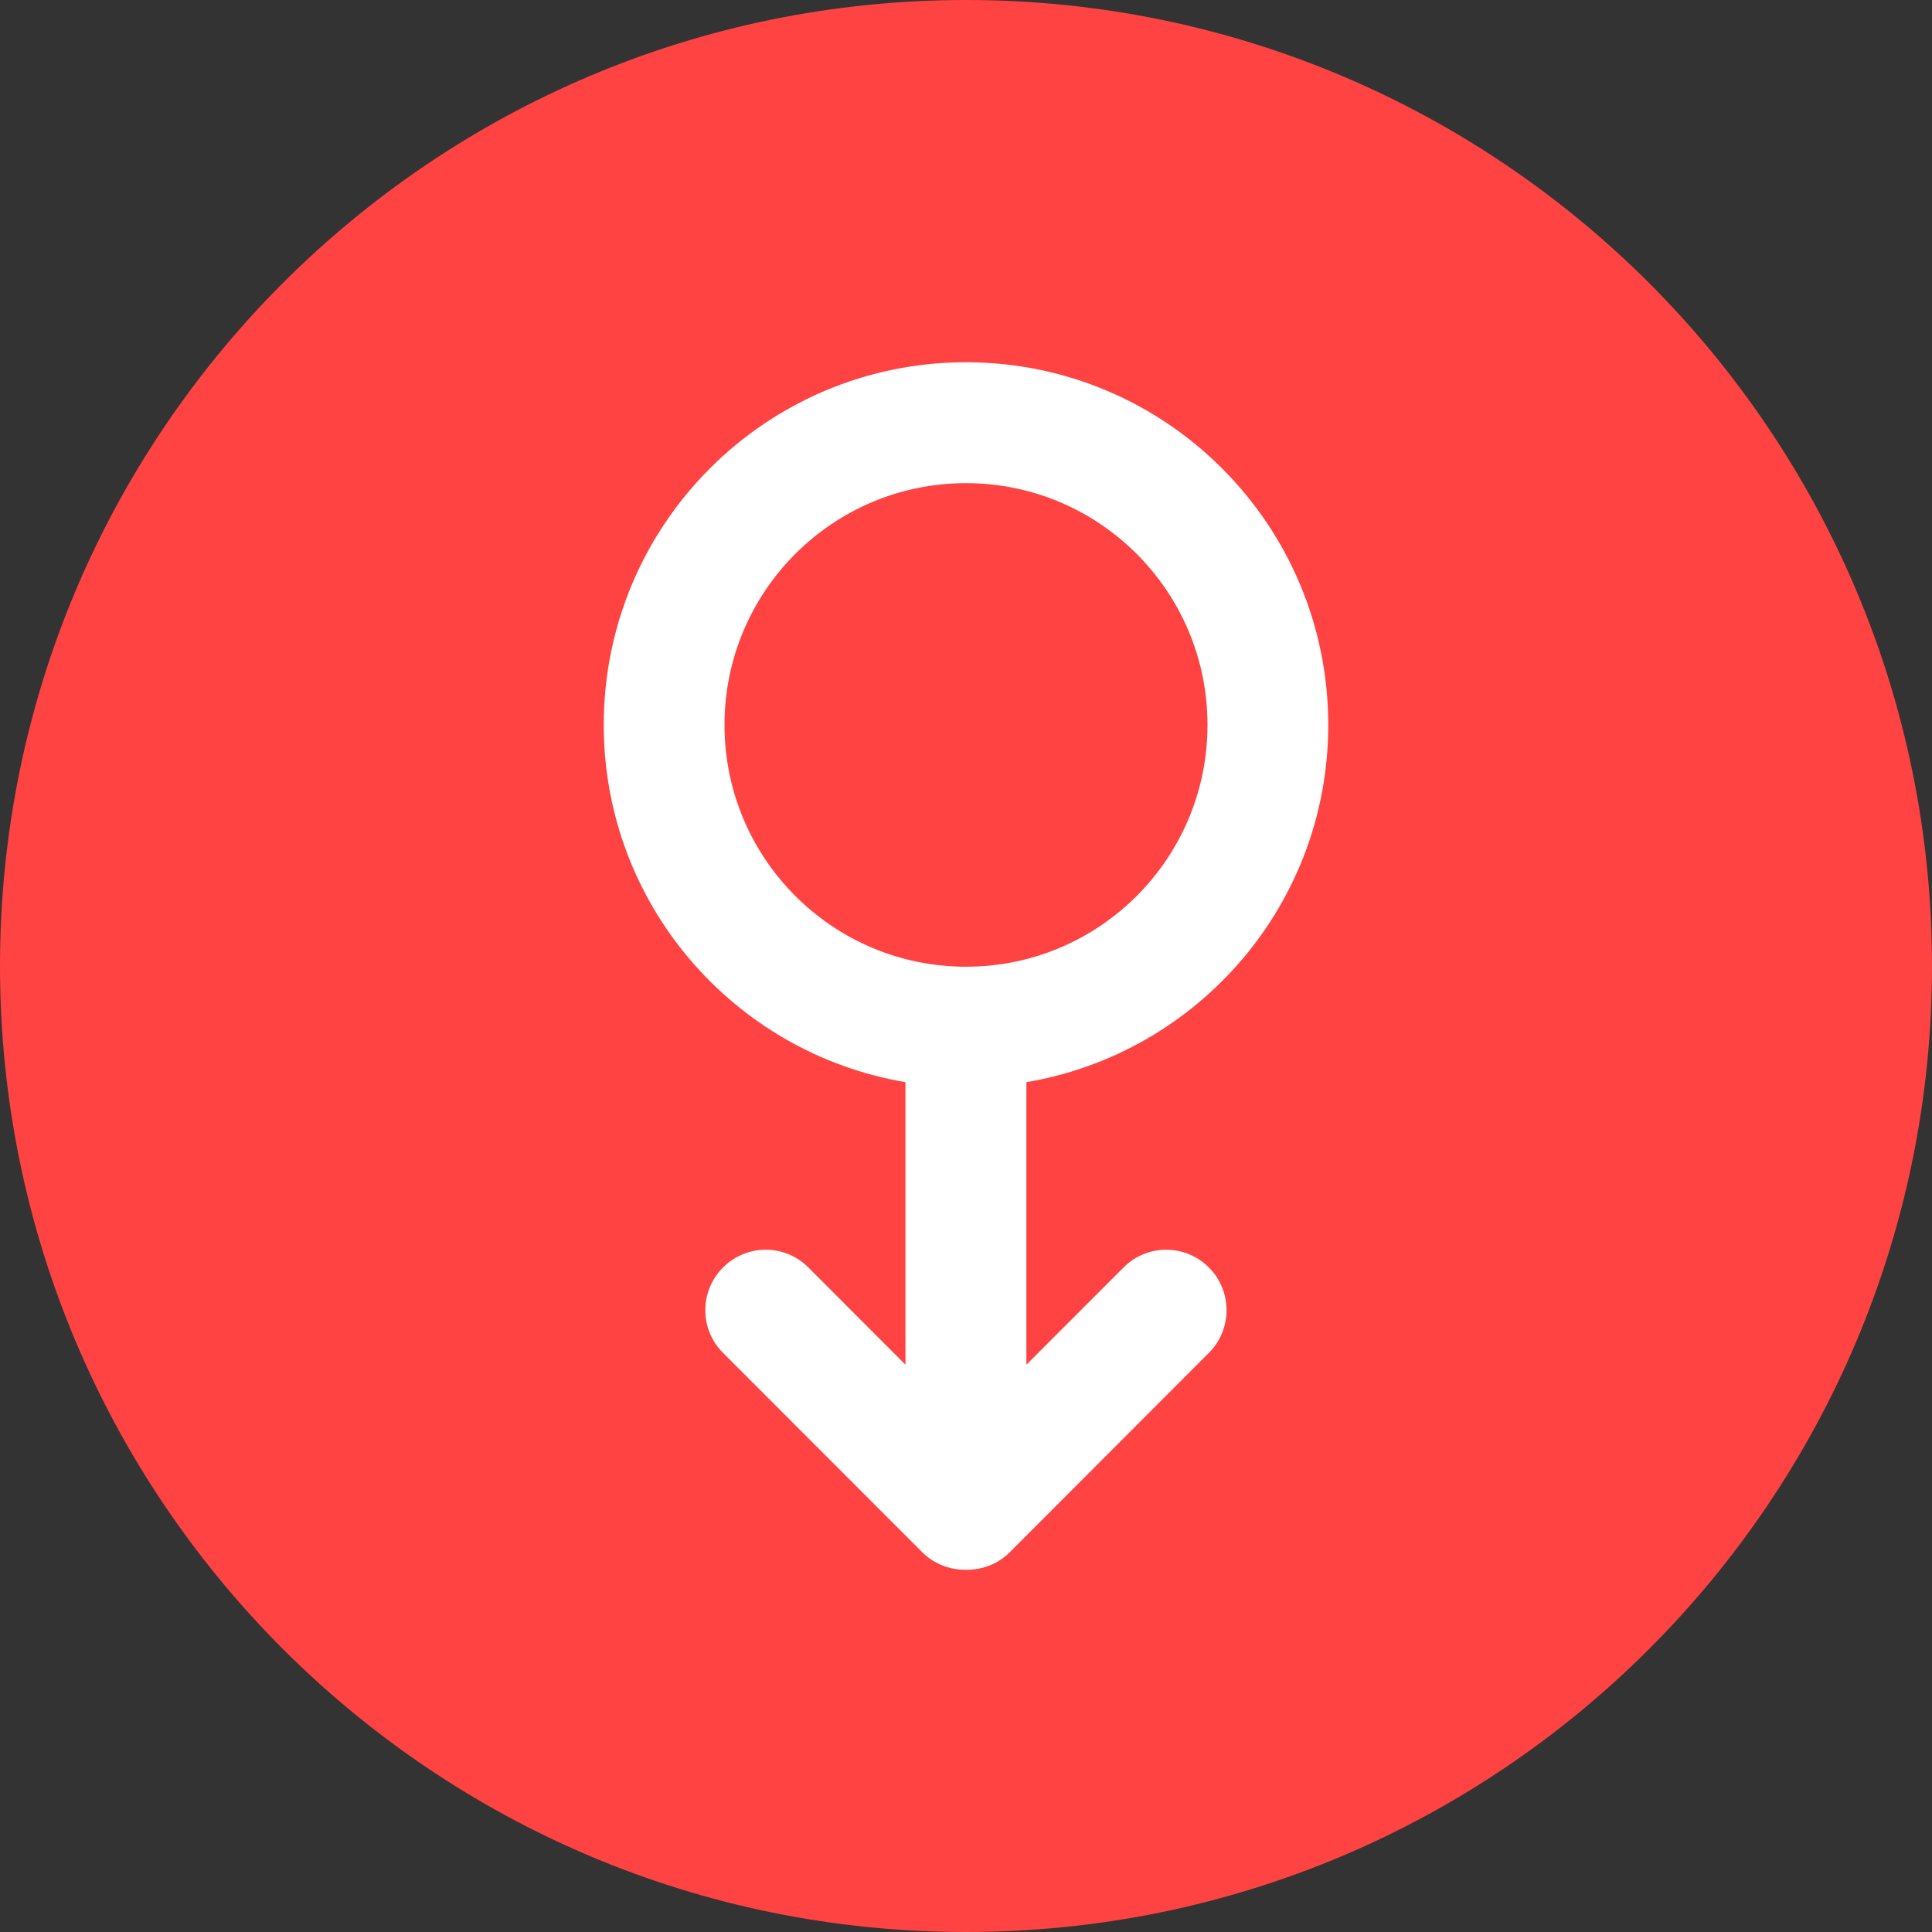 <svg width="24" height="24" viewBox="0 0 24 24" fill="none" xmlns="http://www.w3.org/2000/svg">
<rect x="0" y="0" width="24" height="24" fill="#333333" stroke="none"/>
<path d="M24 12C24 18.627 18.627 24 12 24C5.373 24 4.69686e-07 18.627 1.04907e-06 12C1.62846e-06 5.373 5.373 -1.62846e-06 12 -1.04907e-06C18.627 -4.69686e-07 24 5.373 24 12Z" fill="#FF4343"/>
<path d="M12.75 13.443L12.75 16.953L13.957 15.745C14.25 15.451 14.725 15.451 15.017 15.745C15.31 16.038 15.31 16.513 15.017 16.806L12.543 19.283C12.393 19.433 12.197 19.503 12 19.5C11.803 19.503 11.607 19.431 11.457 19.283L8.982 16.806C8.688 16.513 8.688 16.038 8.982 15.745C9.275 15.451 9.75 15.451 10.042 15.745L11.248 16.953L11.248 13.443C9.122 13.084 7.5 11.237 7.5 9.005C7.5 6.517 9.515 4.5 12 4.5C14.485 4.5 16.5 6.517 16.5 9.005C16.5 11.237 14.878 13.084 12.75 13.443ZM12 6.002C10.343 6.002 9 7.347 9 9.005C9 10.664 10.343 12.009 12 12.009C13.657 12.009 15 10.664 15 9.005C15 7.347 13.657 6.002 12 6.002Z" fill="white"/>
</svg>
